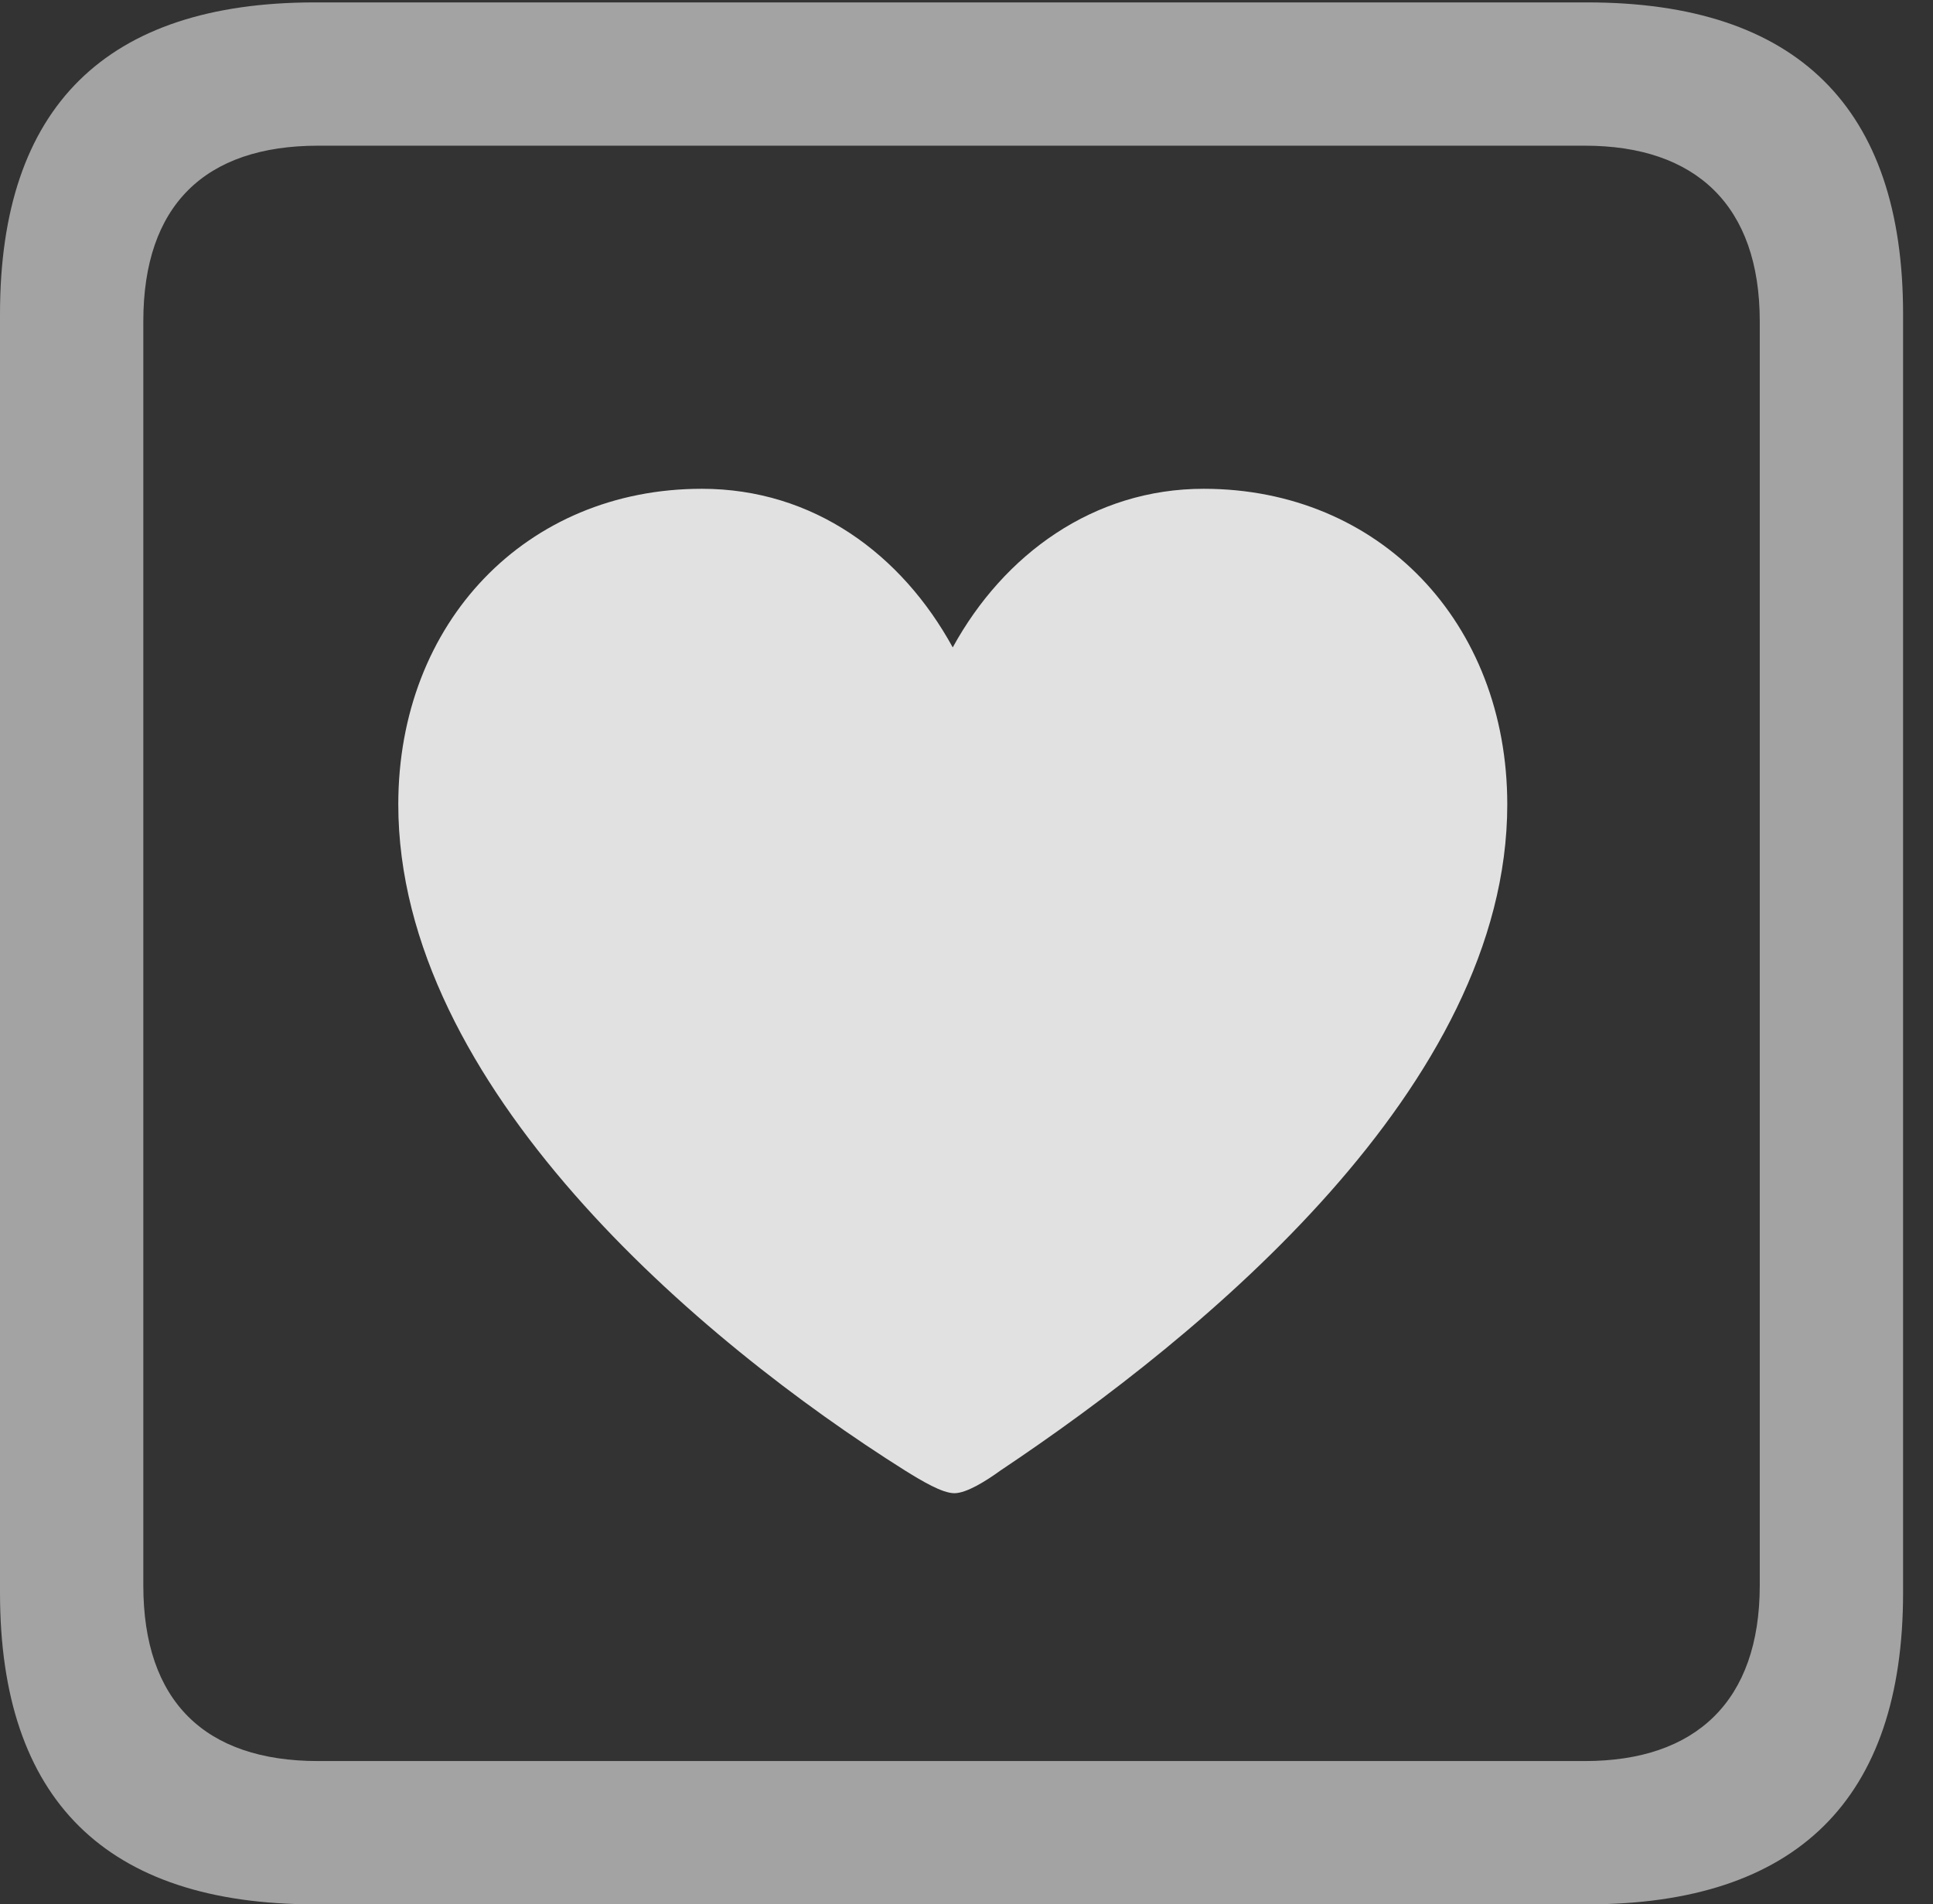 <?xml version="1.0" encoding="UTF-8"?>
<!--Generator: Apple Native CoreSVG 232.5-->
<!DOCTYPE svg
PUBLIC "-//W3C//DTD SVG 1.1//EN"
       "http://www.w3.org/Graphics/SVG/1.1/DTD/svg11.dtd">
<svg version="1.1" xmlns="http://www.w3.org/2000/svg" xmlns:xlink="http://www.w3.org/1999/xlink" width="23.32" height="22.979">
 <rect width="100%" height="100%" fill="#333333" stroke="none"/>
 <g>
  <rect height="22.979" opacity="0" width="23.32" x="0" y="0"/>
  <path d="M3.799 22.979L19.15 22.979C21.68 22.979 22.959 21.709 22.959 19.219L22.959 3.789C22.959 1.299 21.68 0.029 19.15 0.029L3.799 0.029C1.279 0.029 0 1.289 0 3.789L0 19.219C0 21.719 1.279 22.979 3.799 22.979ZM3.838 21.25C2.471 21.25 1.729 20.527 1.729 19.131L1.729 3.877C1.729 2.48 2.471 1.758 3.838 1.758L19.121 1.758C20.459 1.758 21.23 2.48 21.23 3.877L21.23 19.131C21.23 20.527 20.459 21.25 19.121 21.25Z" fill="#ffffff" fill-opacity="0.55"/>
  <path d="M8.467 5.898C6.348 5.898 4.805 7.51 4.805 9.707C4.805 13.105 8.438 16.182 10.918 17.744C11.123 17.871 11.367 18.018 11.514 18.018C11.66 18.018 11.895 17.871 12.07 17.744C14.512 16.113 18.184 13.105 18.184 9.707C18.184 7.51 16.641 5.898 14.521 5.898C13.193 5.898 12.109 6.689 11.494 7.812C10.879 6.689 9.814 5.898 8.467 5.898Z" fill="#ffffff" fill-opacity="0.85"/>
 </g>
</svg>
